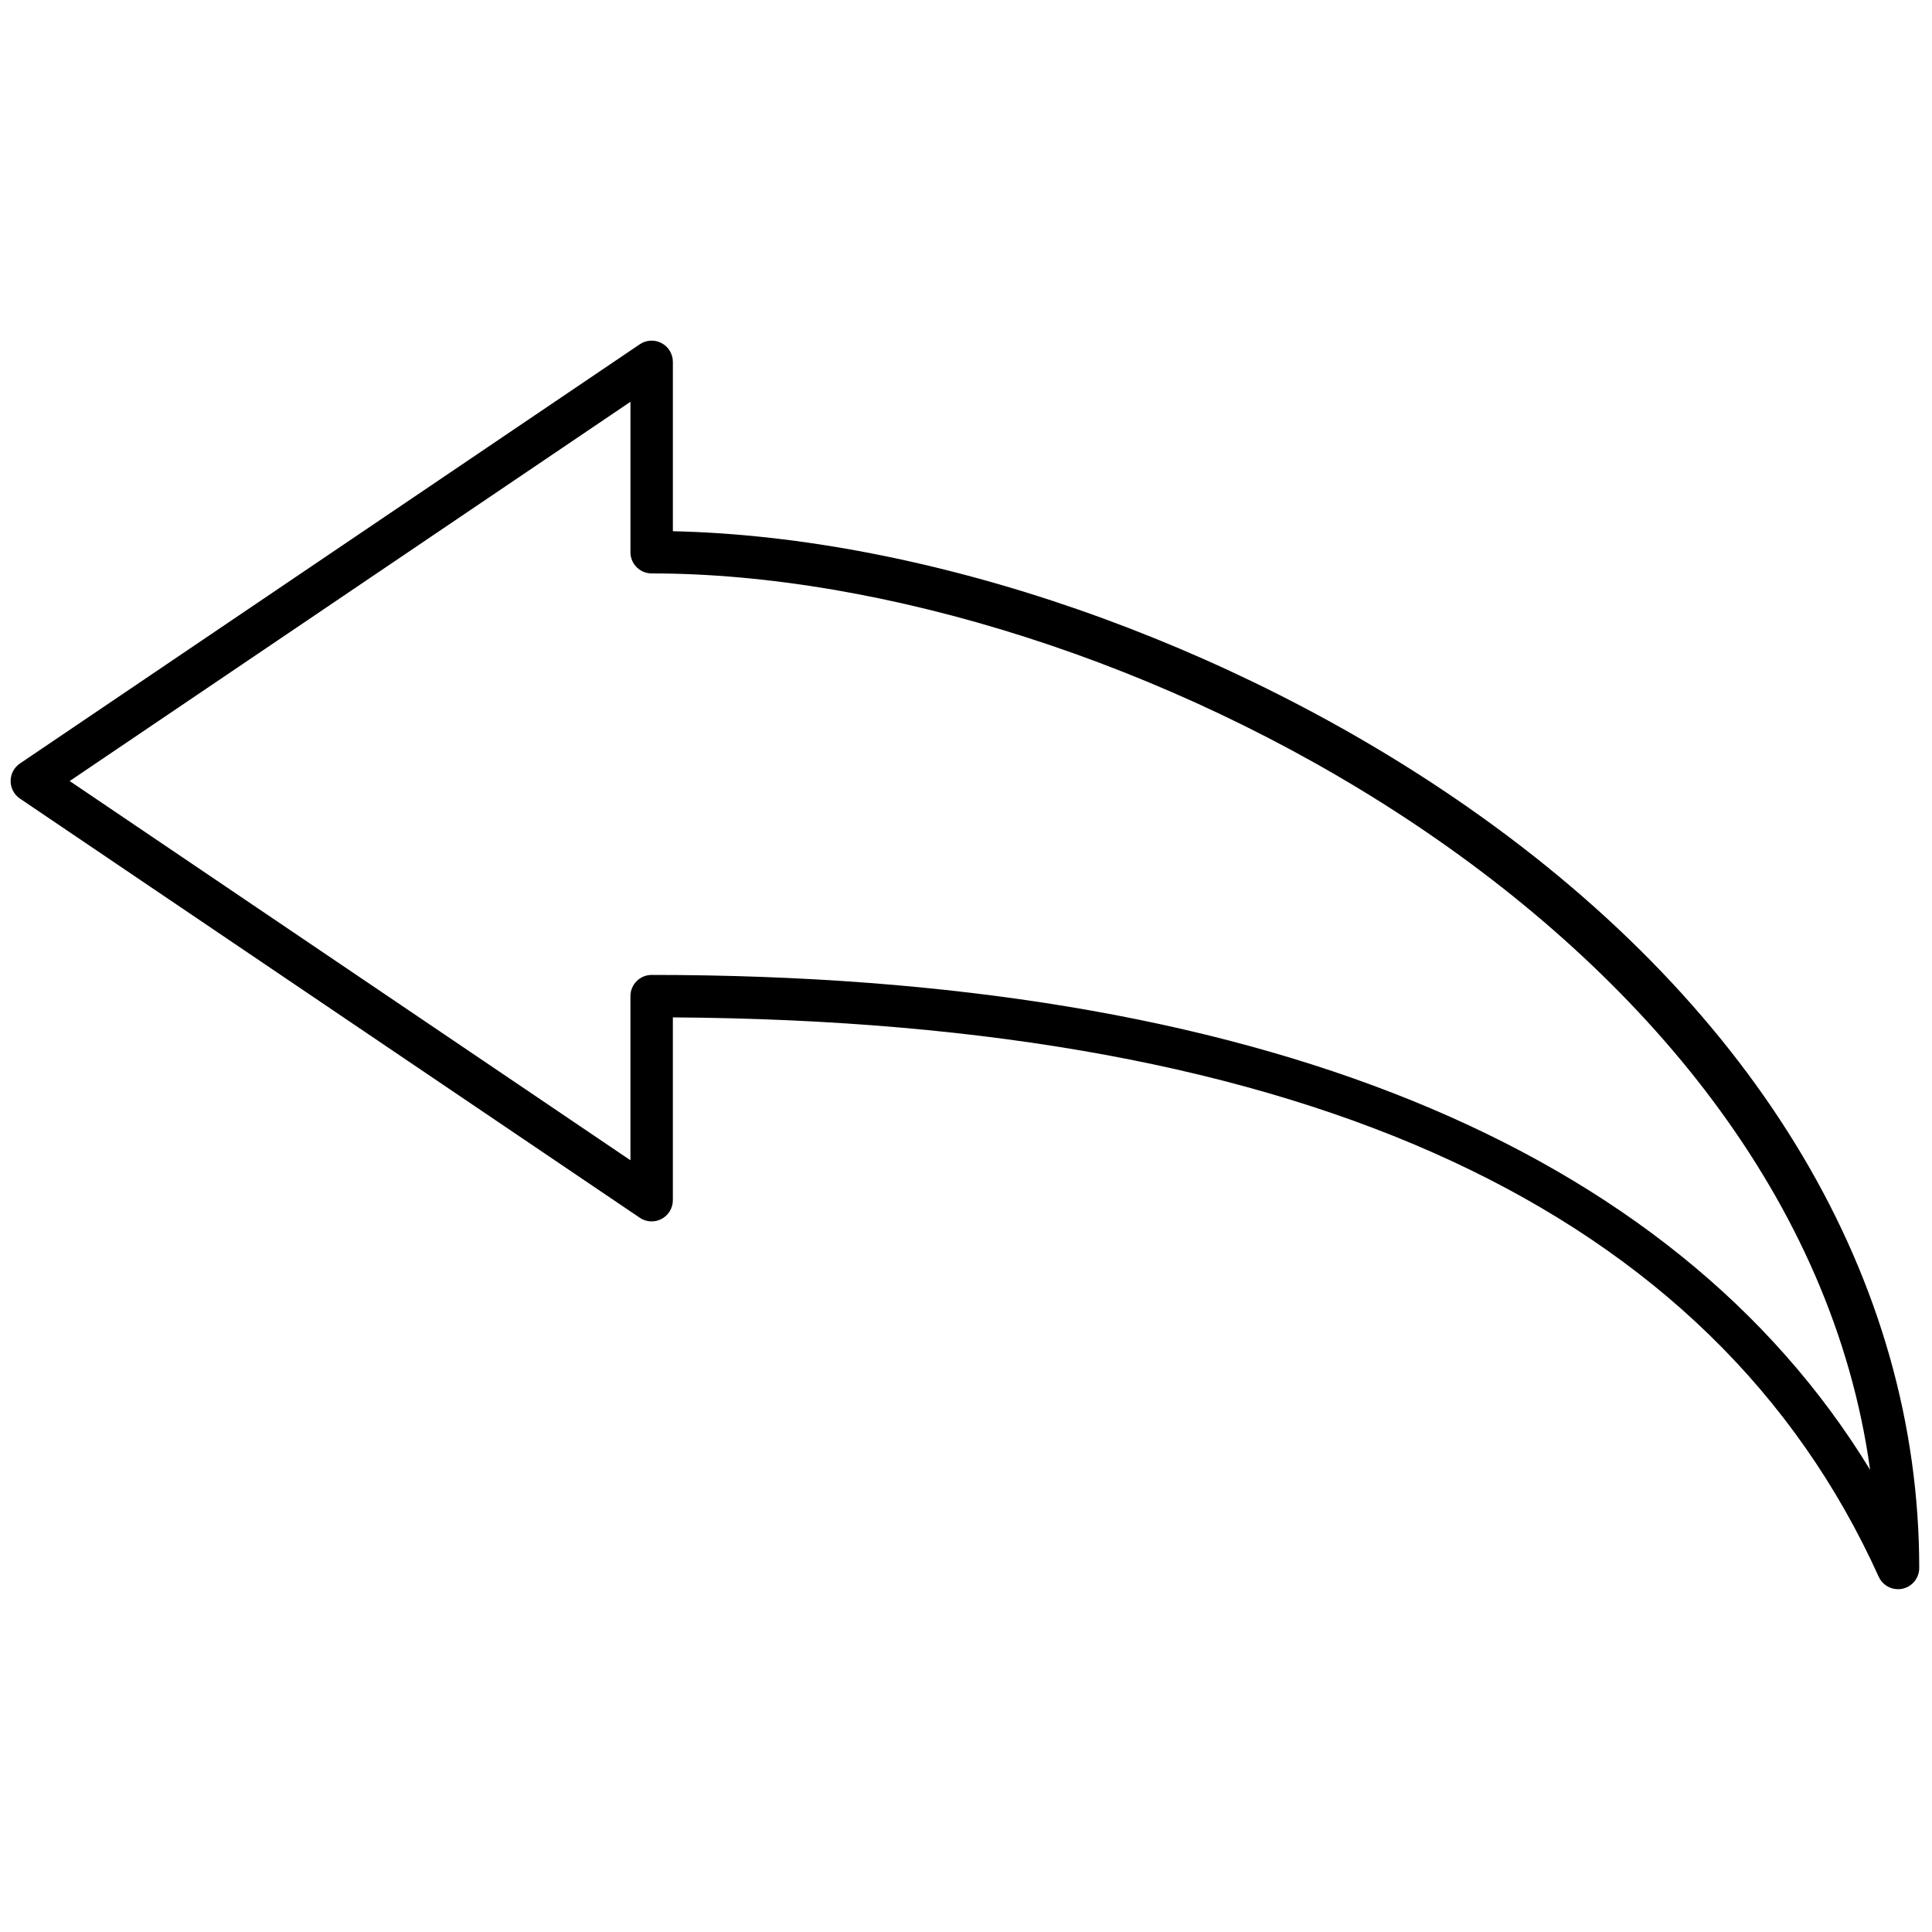 <svg xmlns="http://www.w3.org/2000/svg" xmlns:xlink="http://www.w3.org/1999/xlink" version="1.1" width="256" height="256" viewBox="0 0 256 256" xml:space="preserve">

<defs>
</defs>
<g style="stroke: none; stroke-width: 0; stroke-dasharray: none; stroke-linecap: butt; stroke-linejoin: miter; stroke-miterlimit: 10; fill: none; fill-rule: nonzero; opacity: 1;" transform="translate(1.407 1.407) scale(2.81 2.81)" >
	<path d="M 89 74.438 c -0.387 0 -0.747 -0.225 -0.911 -0.588 c -7.824 -17.312 -26.952 -26.183 -56.861 -26.376 v 8.62 c 0 0.37 -0.204 0.71 -0.531 0.883 c -0.326 0.174 -0.722 0.154 -1.029 -0.055 L 0.44 37.157 C 0.165 36.971 0 36.661 0 36.329 s 0.165 -0.643 0.44 -0.828 l 29.228 -19.767 c 0.307 -0.208 0.702 -0.229 1.029 -0.055 c 0.327 0.173 0.531 0.513 0.531 0.883 v 7.987 c 12.038 0.262 26.306 5.201 37.501 13.023 C 82.445 47.155 90 59.894 90 73.438 c 0 0.471 -0.329 0.878 -0.789 0.978 C 89.141 74.432 89.069 74.438 89 74.438 z M 30.228 45.472 c 28.393 0 48.121 8.045 57.456 23.336 c -3.527 -25.595 -35.739 -42.269 -57.456 -42.269 c -0.552 0 -1 -0.448 -1 -1 v -7.093 L 2.785 36.329 l 26.442 17.882 v -7.739 C 29.228 45.919 29.675 45.472 30.228 45.472 z" style="stroke: none; stroke-width: 1; stroke-dasharray: none; stroke-linecap: butt; stroke-linejoin: miter; stroke-miterlimit: 10; fill: rgb(0,0,0); fill-rule: nonzero; opacity: 1;" transform=" matrix(1 0 0 1 0 0) " stroke-linecap="round" />
</g>
</svg>